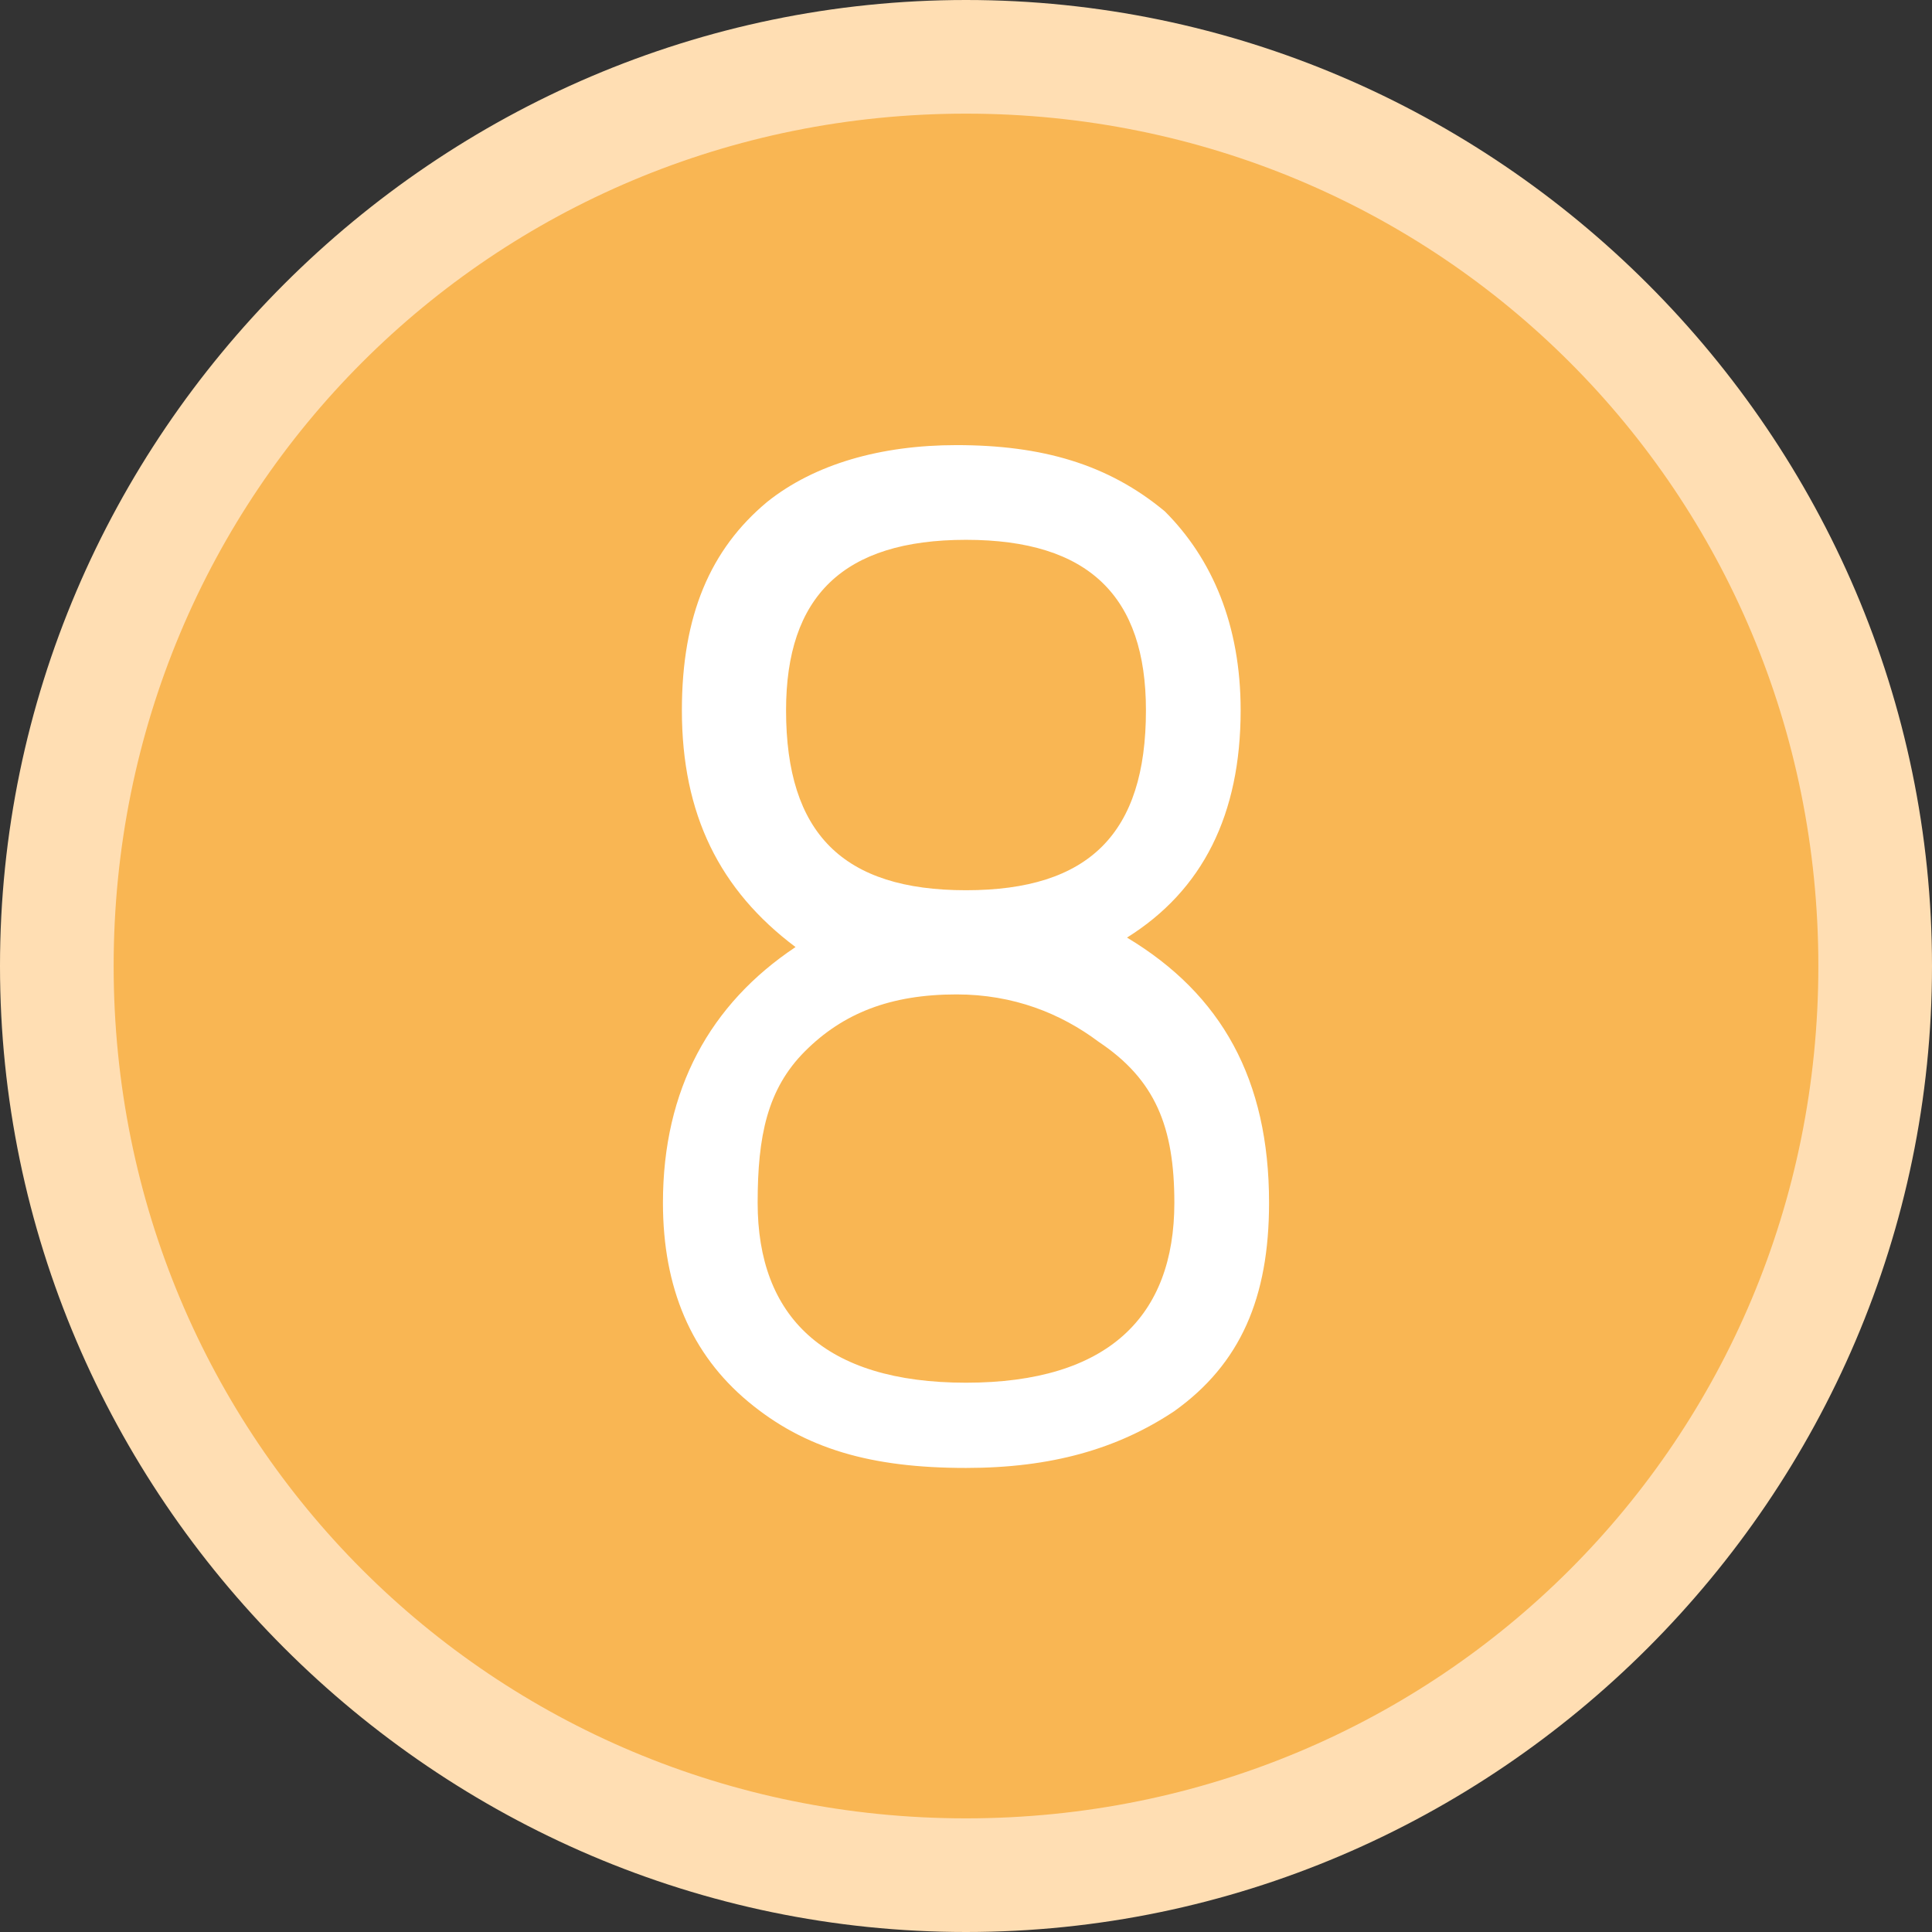 <?xml version="1.0" encoding="utf-8"?>
<!-- Generator: Adobe Illustrator 26.2.1, SVG Export Plug-In . SVG Version: 6.00 Build 0)  -->
<svg version="1.1" id="Layer_1" xmlns="http://www.w3.org/2000/svg" xmlns:xlink="http://www.w3.org/1999/xlink" x="0px" y="0px"
	 viewBox="0 0 20.4 20.4" style="enable-background:new 0 0 20.4 20.4;" xml:space="preserve">
<rect x="0" y="0" width="20.4" height="20.4" fill="#333333" stroke="none"/>
<style type="text/css">
	.st0{fill:#F9B653;}
	.st1{fill:#FFDEB3;}
	.st2{fill:#FFFFFF;}
</style>
<g id="a">
</g>
<g id="b">
	<g id="c">
		<g>
			<g>
				<circle class="st0" cx="10.2" cy="10.2" r="9.6"/>
				<path class="st1" d="M10.2,1.2c5,0,9,4,9,9s-4,9-9,9s-9-4-9-9S5.2,1.2,10.2,1.2 M10.2,0C4.6,0,0,4.6,0,10.2s4.6,10.2,10.2,10.2
					s10.2-4.6,10.2-10.2S15.8,0,10.2,0L10.2,0z"/>
			</g>
			<path class="st2" d="M13.4,12.7c0,1-0.3,1.7-1,2.2c-0.6,0.4-1.3,0.6-2.2,0.6c-1,0-1.7-0.2-2.3-0.7C7.3,14.3,7,13.6,7,12.7
				c0-1.2,0.5-2.1,1.4-2.7C7.6,9.4,7.2,8.6,7.2,7.5c0-1,0.3-1.7,0.9-2.2c0.5-0.4,1.2-0.6,2-0.6c0.9,0,1.6,0.2,2.2,0.7
				c0.5,0.5,0.8,1.2,0.8,2.1c0,1.1-0.4,1.9-1.2,2.4C12.9,10.5,13.4,11.4,13.4,12.7L13.4,12.7z M12.4,12.7c0-0.8-0.2-1.3-0.8-1.7
				c-0.4-0.3-0.9-0.5-1.5-0.5c-0.7,0-1.2,0.2-1.6,0.6S8,12,8,12.7c0,1.2,0.7,1.9,2.2,1.9S12.4,13.9,12.4,12.7L12.4,12.7z M12.1,7.5
				c0-1.2-0.6-1.8-1.9-1.8S8.3,6.3,8.3,7.5c0,1.3,0.6,1.9,1.9,1.9S12.1,8.8,12.1,7.5z"/>
		</g>
	</g>
</g>
</svg>
